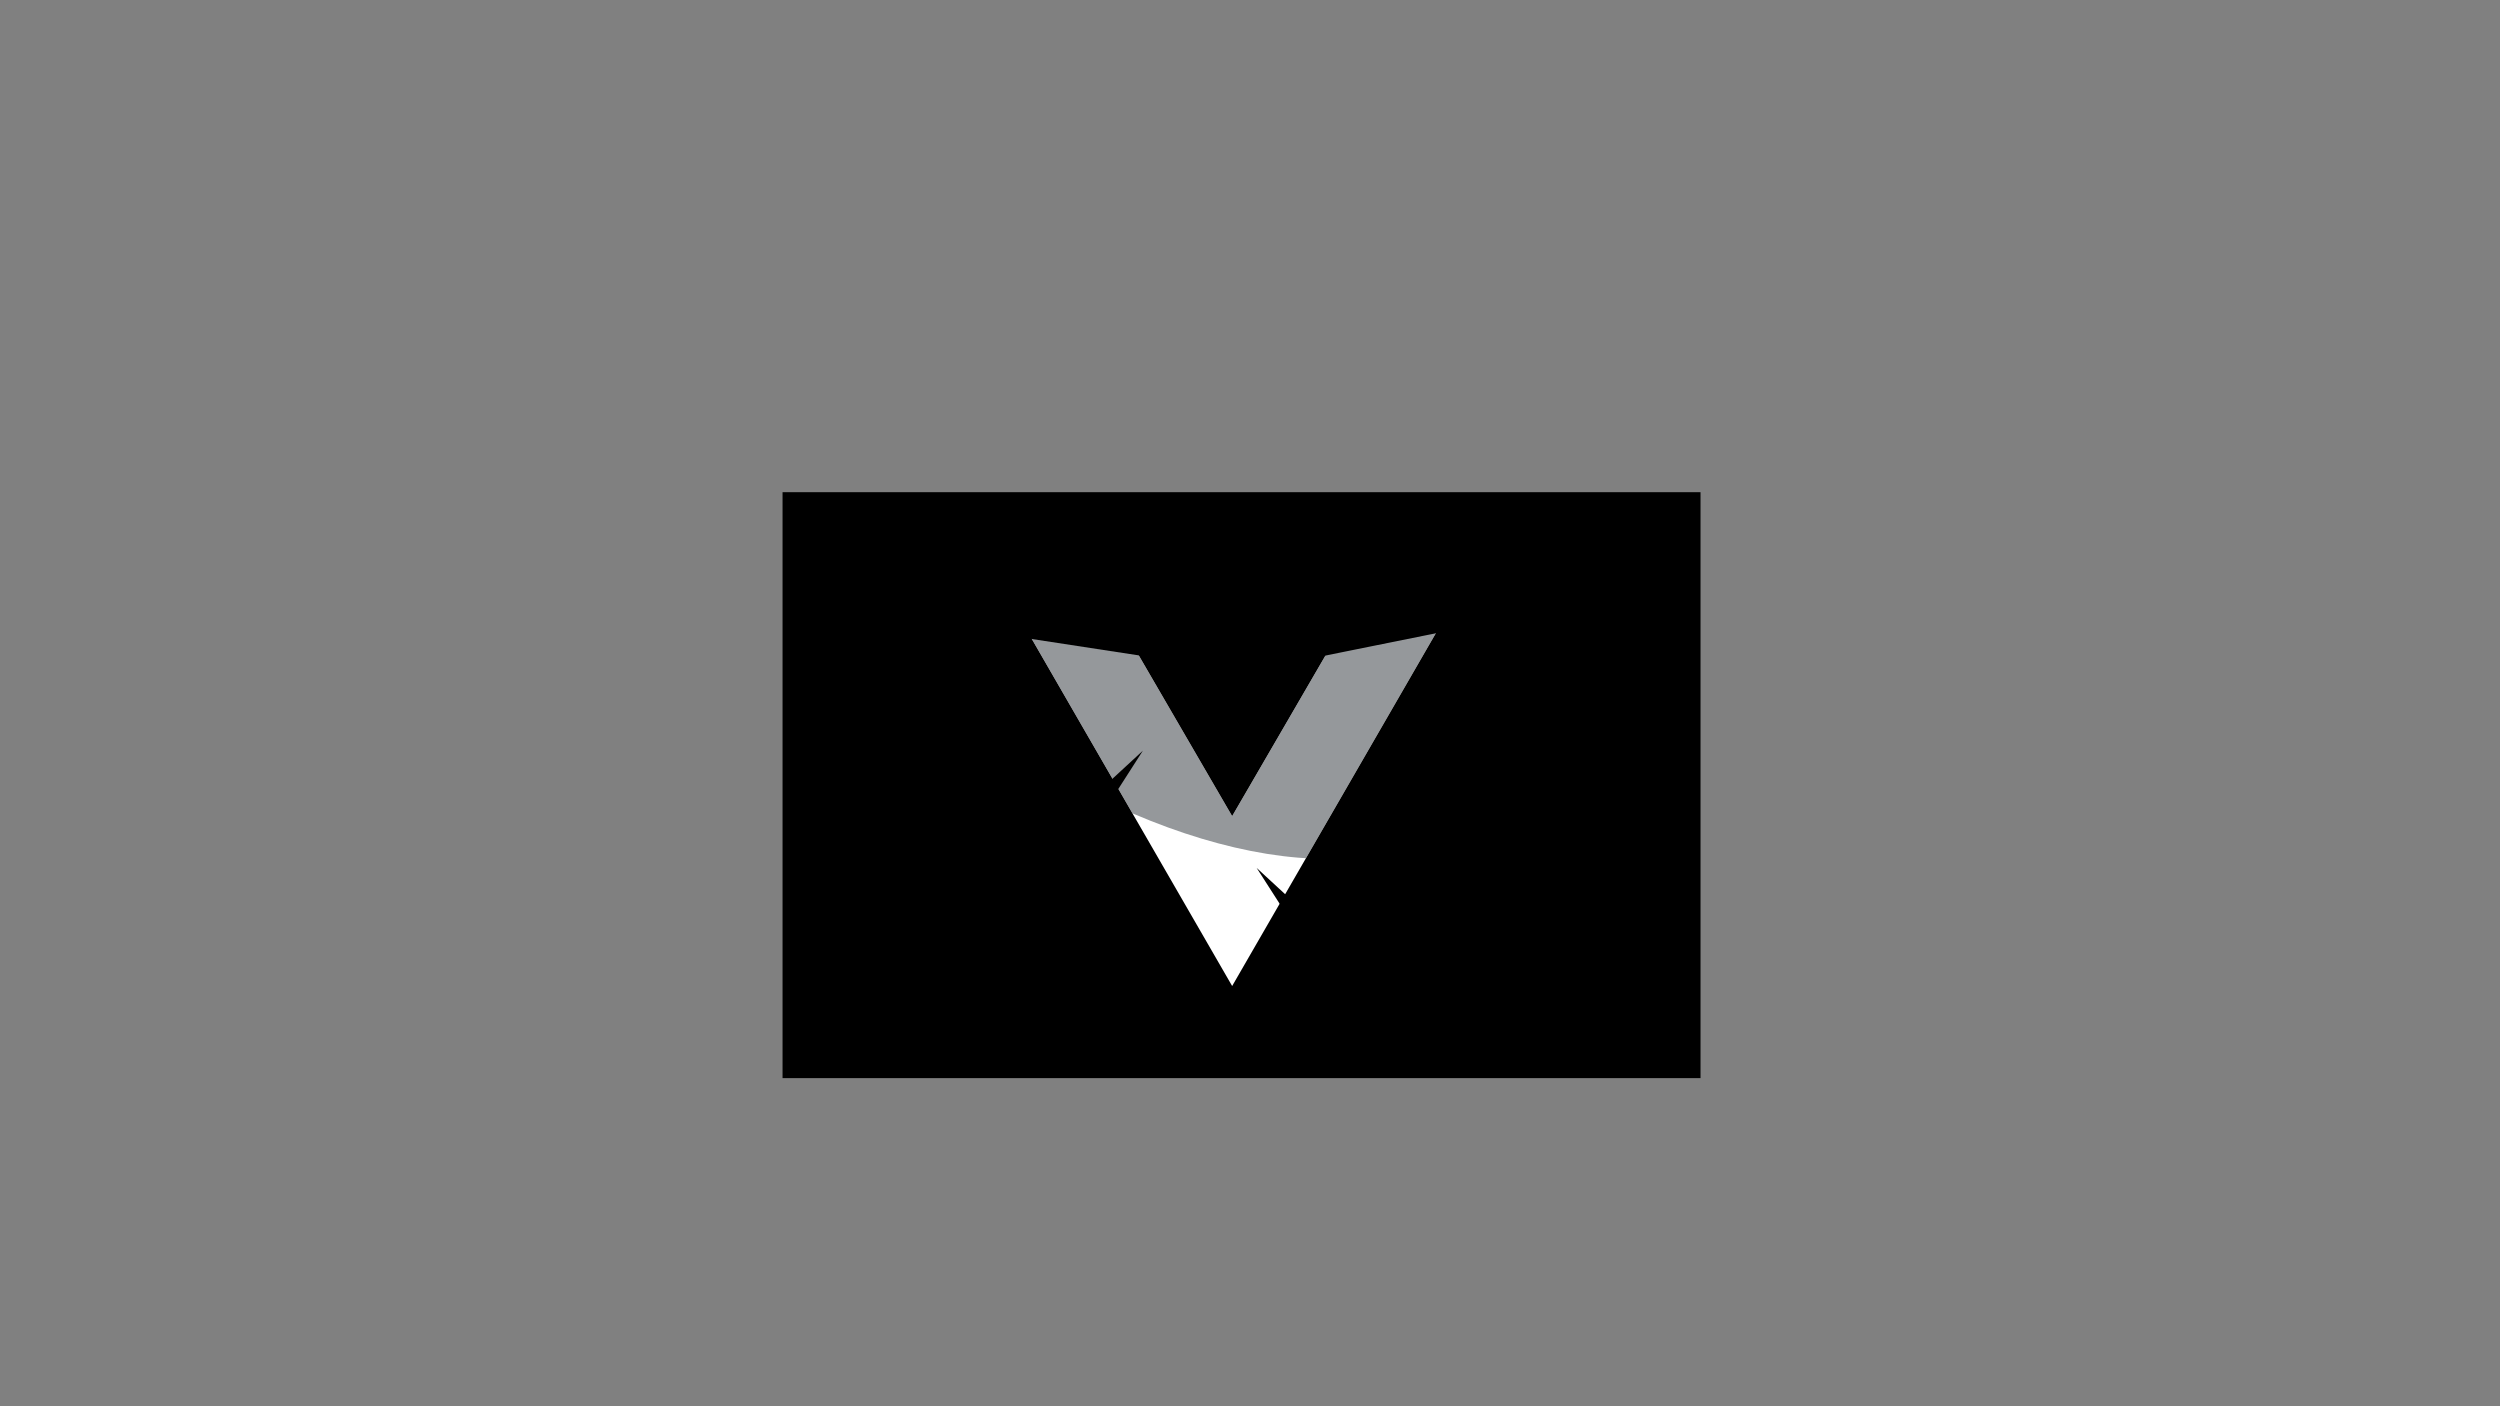 <?xml version="1.0" encoding="utf-8"?>
<!-- Generator: Adobe Illustrator 23.0.5, SVG Export Plug-In . SVG Version: 6.00 Build 0)  -->
<svg version="1.1" id="Layer_1" xmlns="http://www.w3.org/2000/svg" xmlns:xlink="http://www.w3.org/1999/xlink" x="0px" y="0px"
	 viewBox="0 0 1920 1080" style="enable-background:new 0 0 1920 1080;" xml:space="preserve">
<rect x="0" y="0" width="1920" height="1080" fill="#808080" stroke="none"/>
<style type="text/css">
	.st0{clip-path:url(#SVGID_2_);fill:#FFFFFF;}
	.st1{opacity:0.6;clip-path:url(#SVGID_2_);fill:#4F5459;}
</style>
<rect x="601" y="378" width="705" height="450"/>
<g>
	<defs>
		<path id="SVGID_1_" d="M946.29,757.26L786.6,480.66l319.39,0L946.29,757.26z M946.29,626.8l85.28-146.8H861.01L946.29,626.8z"/>
	</defs>
	<clipPath id="SVGID_2_">
		<use xlink:href="#SVGID_1_"  style="overflow:visible;"/>
	</clipPath>
	<rect x="646" y="350" class="st0" width="543" height="486"/>
	<path class="st1" d="M1095.04,641.81c-81.65,47.49-251.4-3.53-379.16-113.94s-165.14-238.43-83.5-285.91s251.4,3.53,379.16,113.94
		S1176.68,594.32,1095.04,641.81z"/>
</g>
<polygon points="965.1,666.55 1011.39,738.66 1028.07,724.66 "/>
<polygon points="877.73,576.52 814.76,634.63 831.44,648.62 "/>
<polygon points="905.77,508.12 819.14,400.04 768.86,487.14 "/>
<path d="M999.56,495.85l66.29-91.2c2.65-3.64,8.12-3.48,10.55,0.31l44.23,68.89c2.43,3.79,0.29,8.83-4.12,9.72L1006,505.88
	C1000.28,507.03,996.13,500.56,999.56,495.85z"/>
<rect x="826" y="442" width="238" height="49"/>
</svg>
